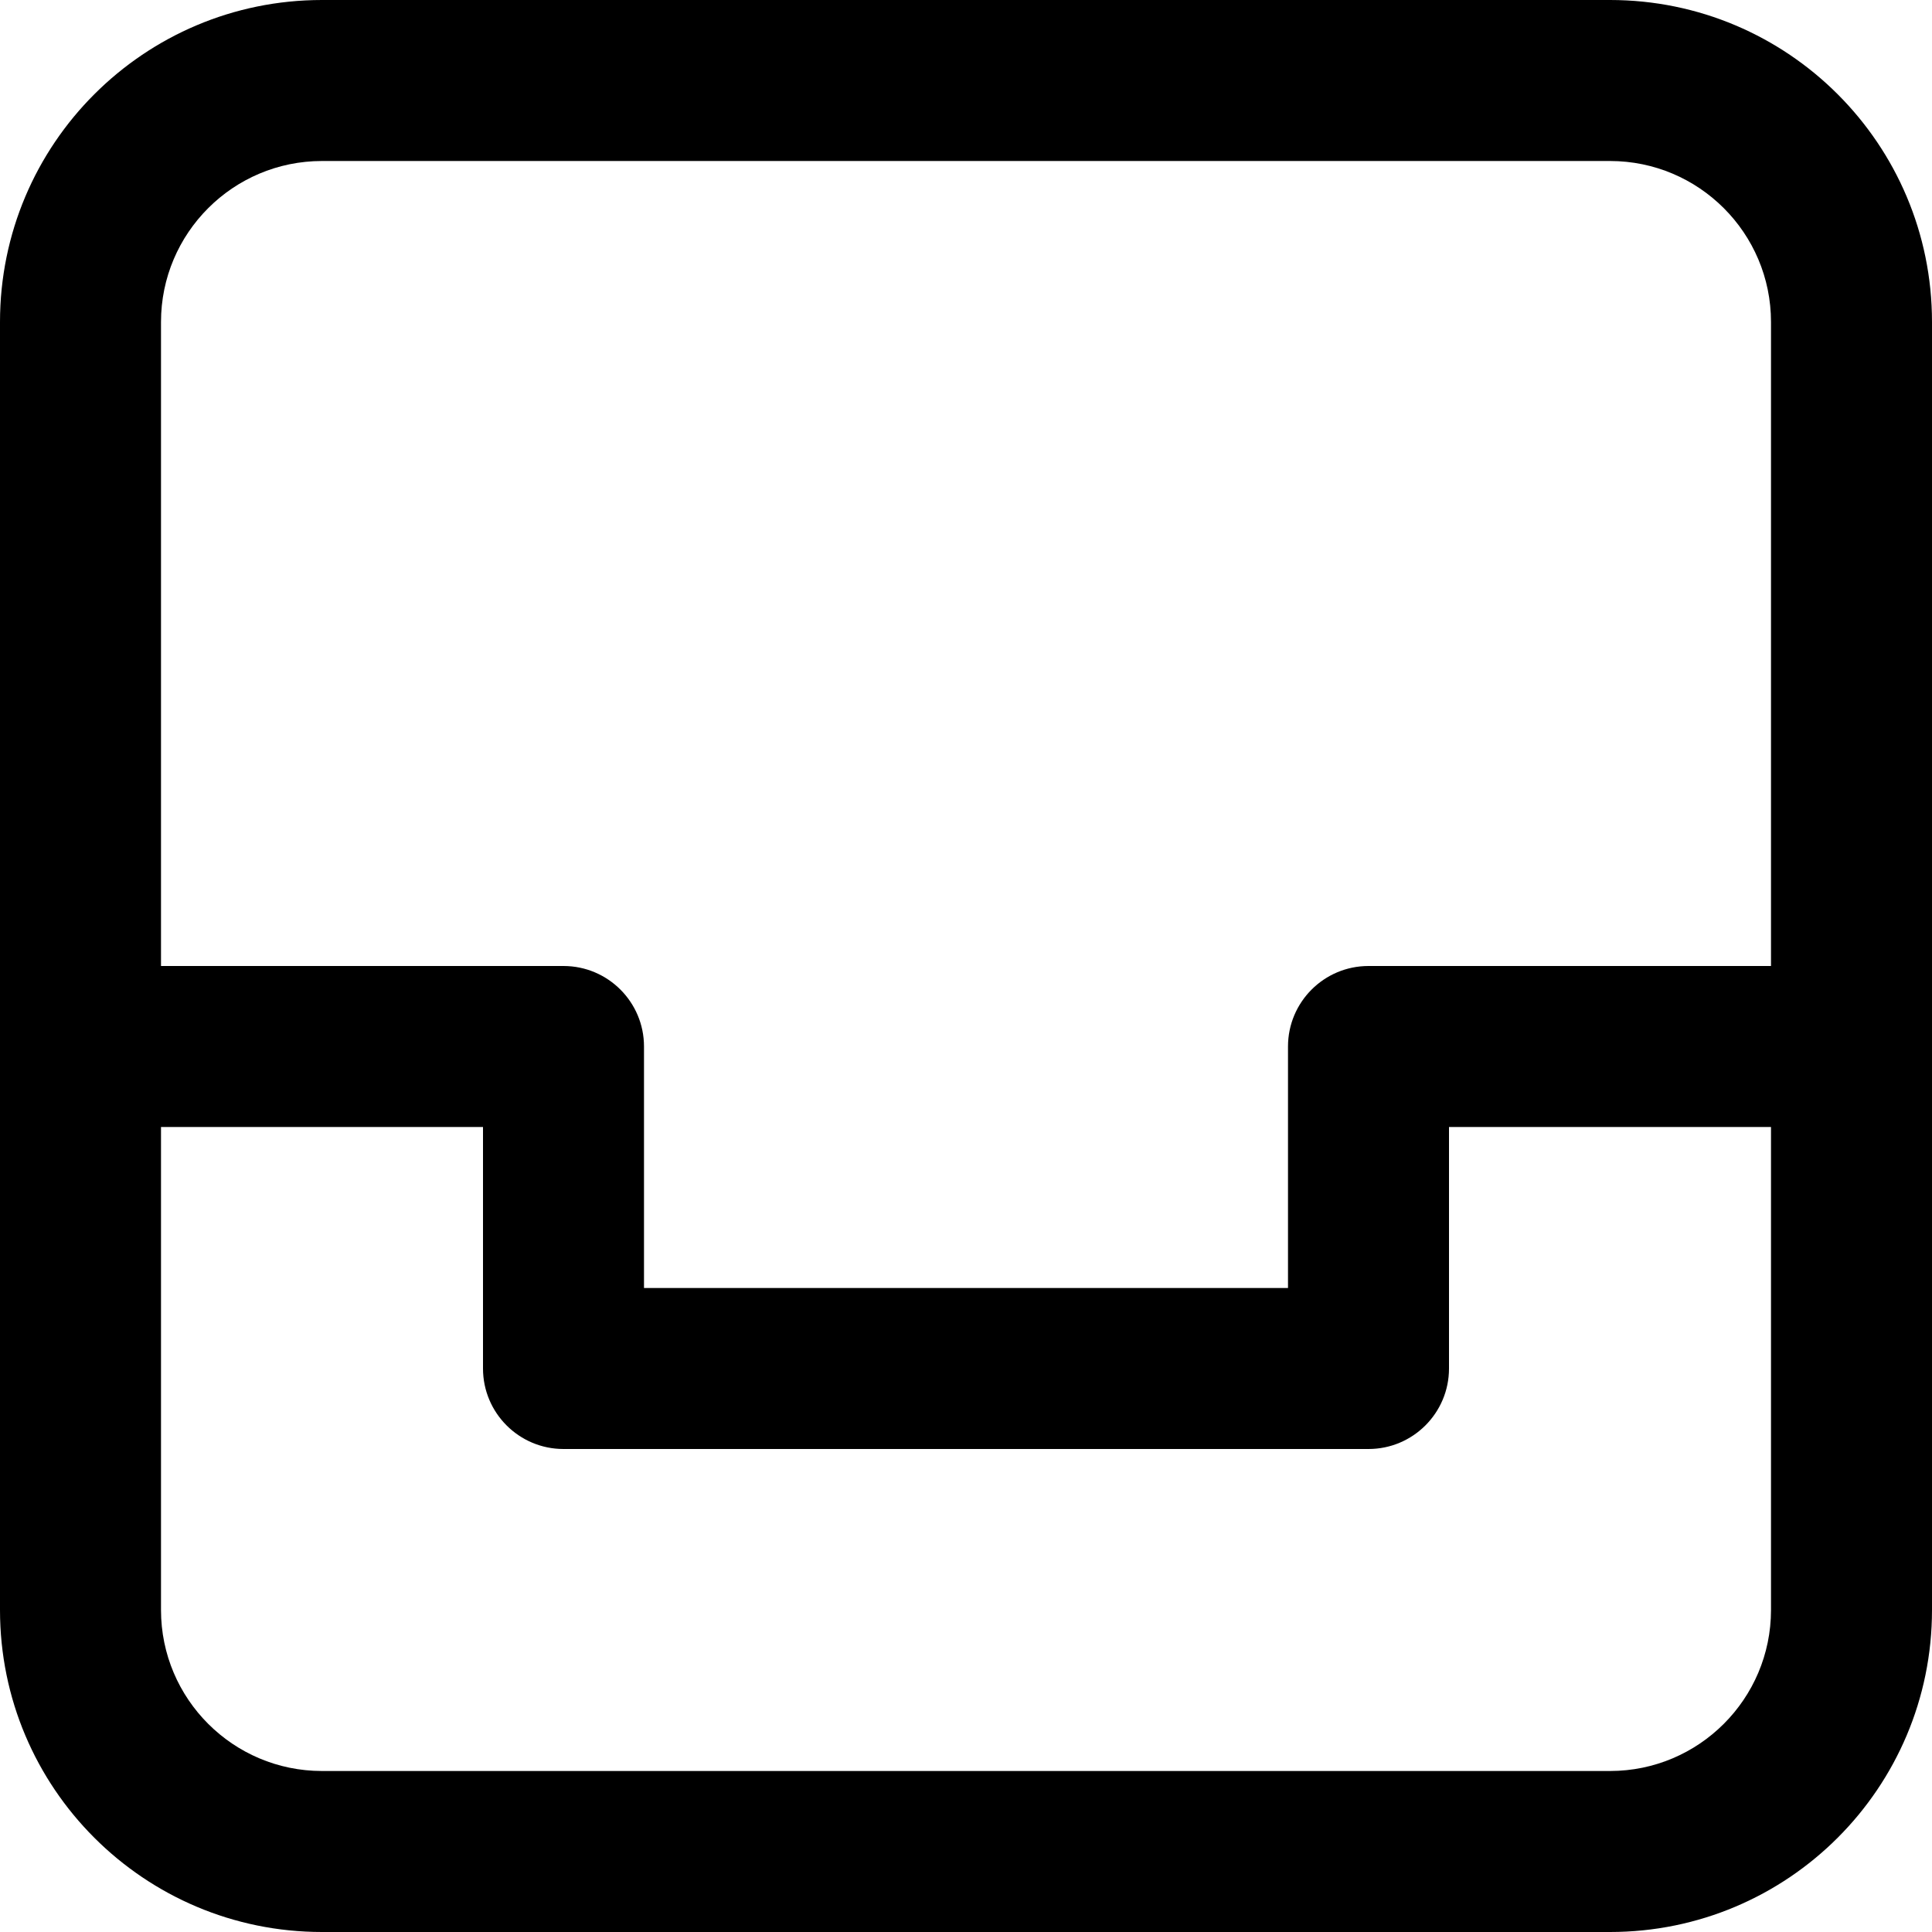 <svg viewBox="0 0 12 12" fill="none" xmlns="http://www.w3.org/2000/svg">
  <g clip-path="url(#clip0_9839_14689)">
    <path fill-rule="evenodd" clip-rule="evenodd" 
      d="M1 2C1 1.448 1.448 1 2 1H10C10.552 1 11 1.448 11 2V6H8.5C8.224 6 8 6.224 8 6.5V8H4V6.5C4 6.224 3.776 6 3.5 6H1V2ZM0 6.5V2C0 0.895 0.895 0 2 0H10C11.105 0 12 0.895 12 2V6.5V10C12 11.105 11.105 12 10 12H2C0.895 12 0 11.105 0 10V6.5ZM11 7V10C11 10.552 10.552 11 10 11H2C1.448 11 1 10.552 1 10V7H3V8.5C3 8.776 3.224 9 3.5 9H8.5C8.776 9 9 8.776 9 8.5V7H11Z"
      fill="currentColor"
    />
  </g>
  <defs>
    <clipPath id="clip0_9839_14689">
      <rect width="100%" height="100%" fill="currentColor" />
    </clipPath>
  </defs>
</svg>
